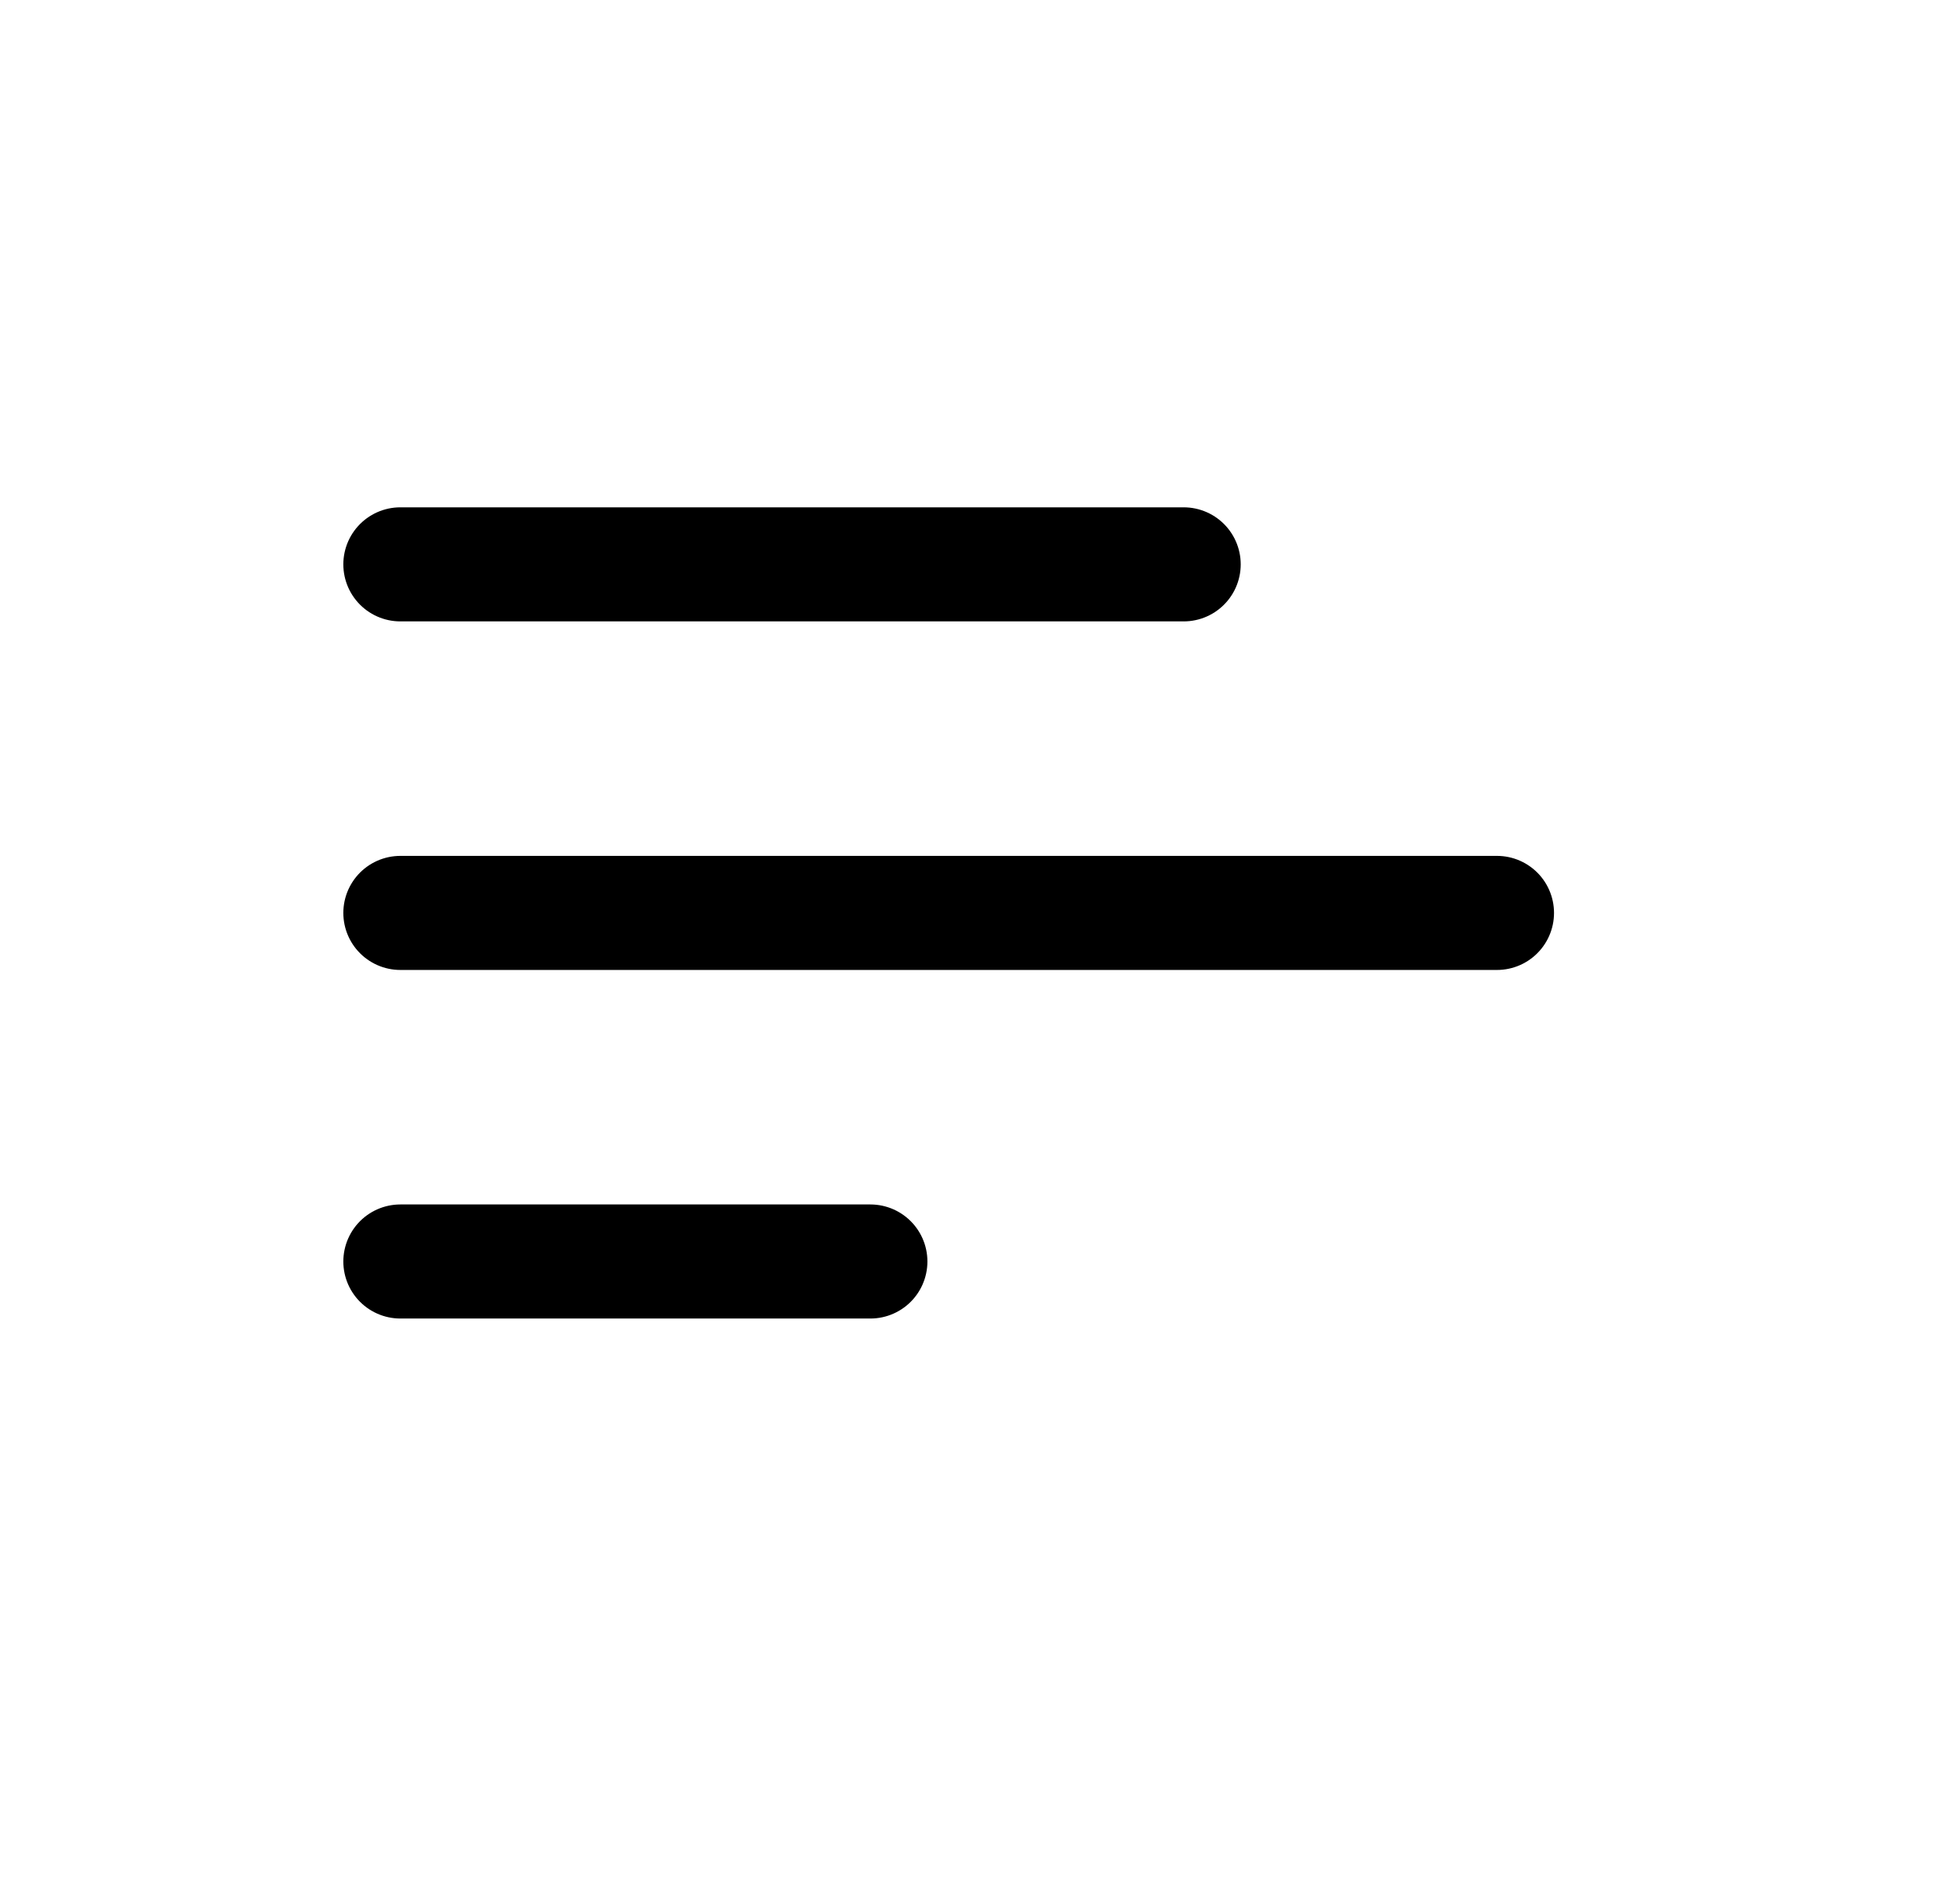 <svg width="33" height="32" viewBox="0 0 33 32" fill="none" xmlns="http://www.w3.org/2000/svg">
<g id="Sort">
<path id="Vector 7" d="M6.741 15.374H25.204" stroke="black" stroke-width="1.921" stroke-linecap="round"/>
<path id="Vector 8" d="M6.741 9.504H19.929" stroke="black" stroke-width="1.921" stroke-linecap="round"/>
<path id="Vector 9" d="M6.741 21.244H14.654" stroke="black" stroke-width="1.921" stroke-linecap="round"/>
</g>
</svg>
